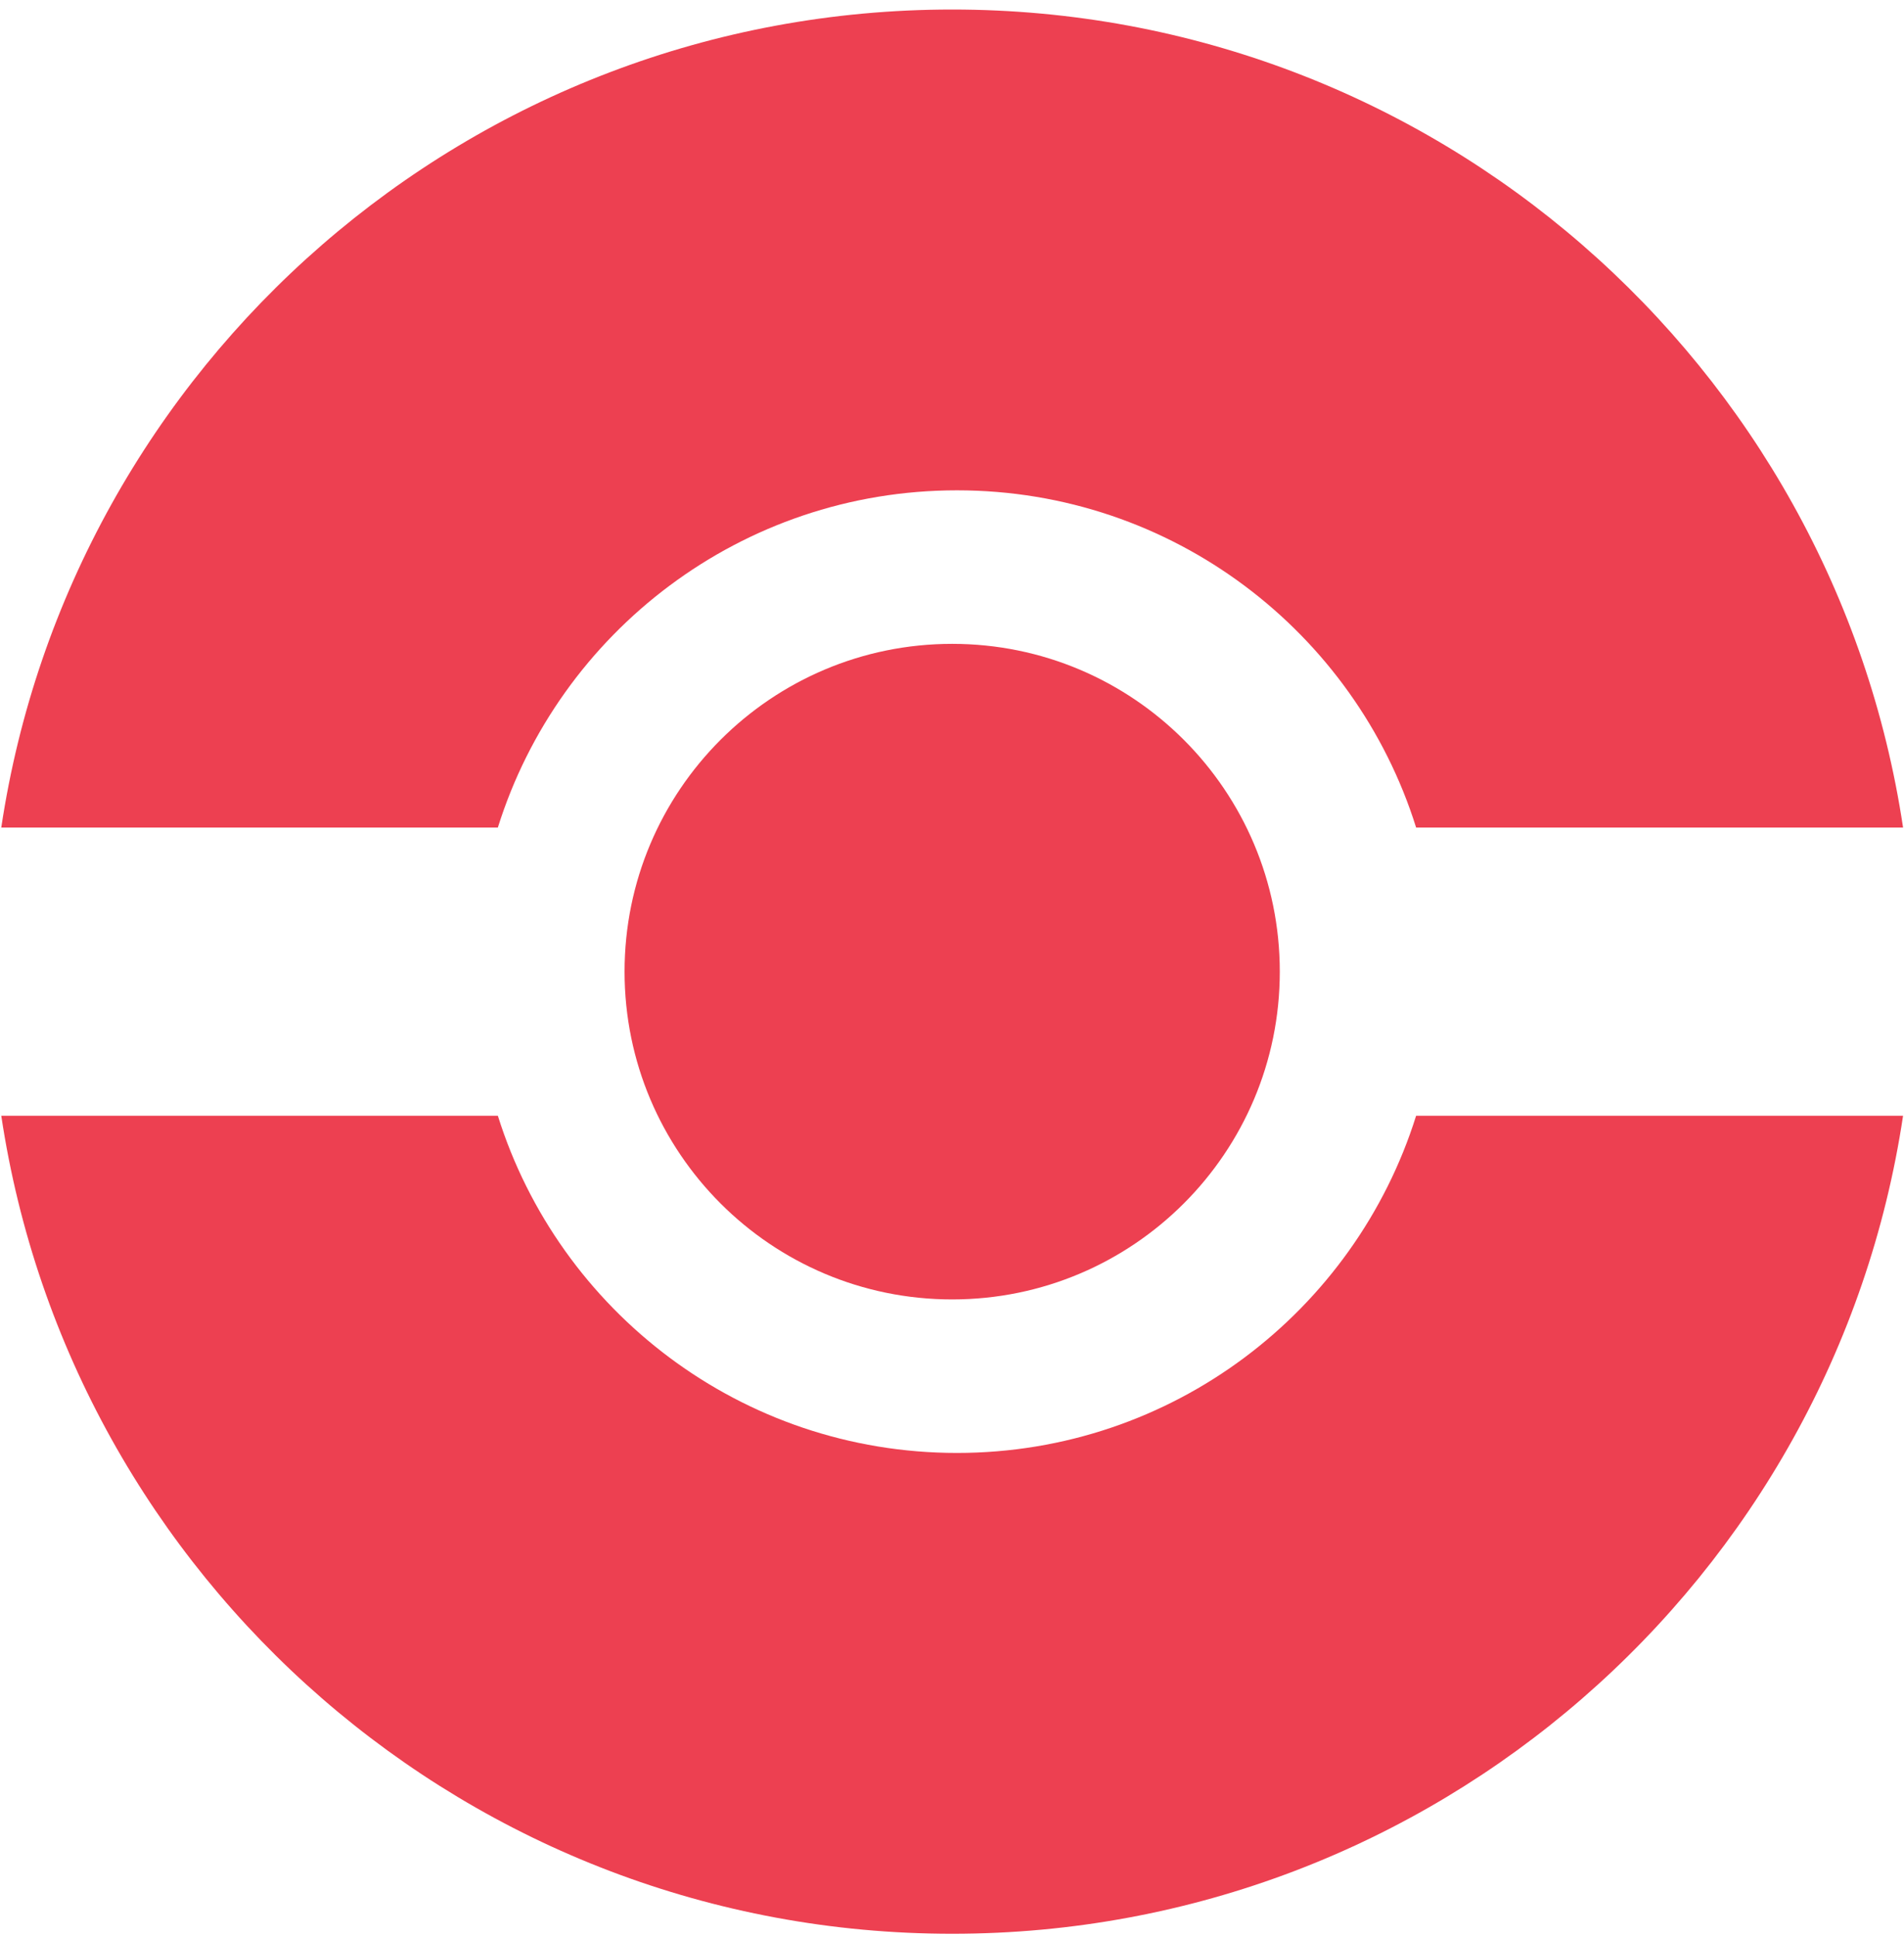 <svg width="118" height="120" viewBox="0 0 118 120" fill="none" xmlns="http://www.w3.org/2000/svg">
<path d="M117.942 69.114H87.763C83.969 81.218 72.664 89.999 59.309 89.999C45.953 89.999 34.649 81.218 30.855 69.114H0.079C4.387 97.792 29.131 119.782 59.011 119.782C88.89 119.782 113.634 97.792 117.942 69.114Z" fill="#ED4051"/>
<path d="M117.942 51.258H87.763C83.969 39.154 72.664 30.372 59.309 30.372C45.953 30.372 34.649 39.154 30.855 51.258H0.079C4.387 22.579 29.131 0.59 59.011 0.59C88.89 0.59 113.634 22.579 117.942 51.258Z" fill="#ED4051"/>
<path d="M79.315 60.186C79.315 71.399 70.224 80.49 59.011 80.49C47.797 80.49 38.707 71.399 38.707 60.186C38.707 48.972 47.797 39.882 59.011 39.882C70.224 39.882 79.315 48.972 79.315 60.186Z" fill="#ED4051"/>
</svg>
